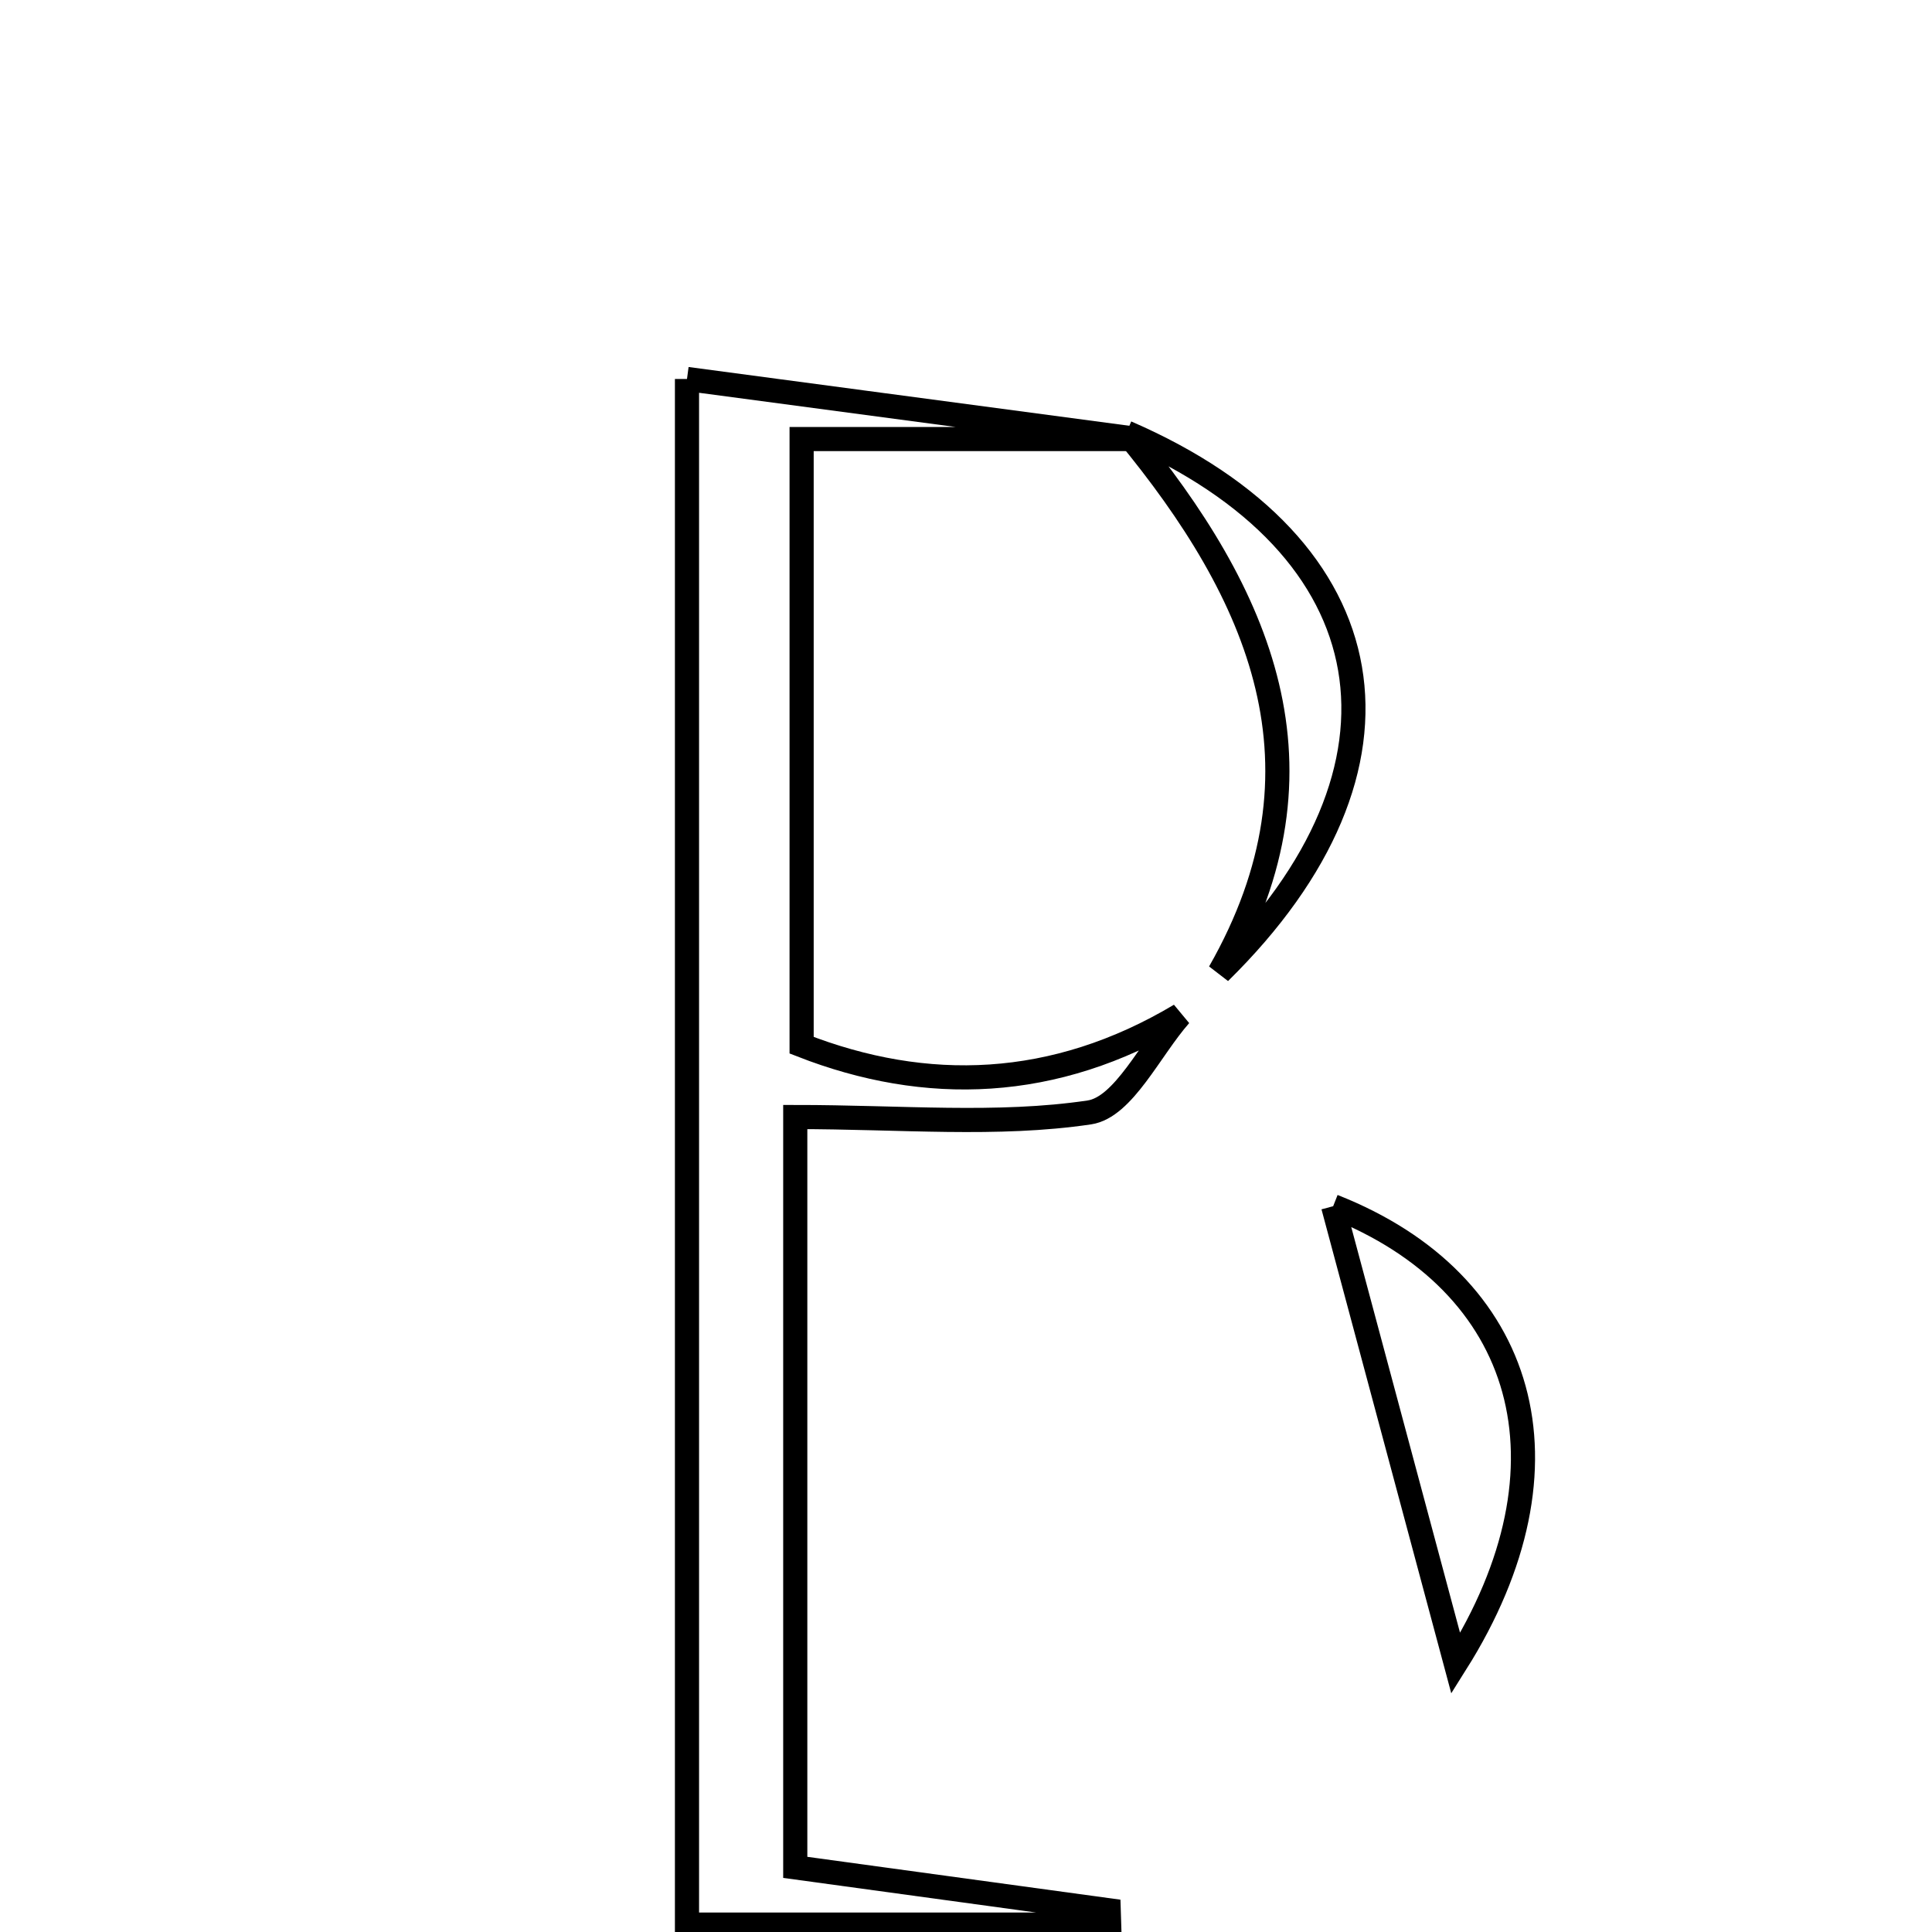 <svg xmlns="http://www.w3.org/2000/svg" viewBox="0.0 0.0 24.0 24.0" height="200px" width="200px"><path fill="none" stroke="black" stroke-width=".3" stroke-opacity="1.0"  filling="0" d="M8.534 4.708 C10.302 4.944 12.216 5.199 14.13 5.454 C12.832 5.454 11.533 5.454 9.958 5.454 C9.958 7.892 9.958 10.338 9.958 12.984 C11.504 13.588 13.098 13.542 14.66 12.61 C14.287 13.033 13.958 13.755 13.532 13.819 C12.386 13.989 11.198 13.876 9.879 13.876 C9.879 17.032 9.879 19.974 9.879 23.197 C11.279 23.388 12.525 23.559 13.773 23.73 C13.775 23.789 13.776 23.849 13.778 23.908 C12.048 23.908 10.317 23.908 8.534 23.908 C8.534 17.565 8.534 11.333 8.534 4.708"></path>
<path fill="none" stroke="black" stroke-width=".3" stroke-opacity="1.0"  filling="0" d="M13.993 5.373 C17.267 6.792 17.74 9.535 15.15 12.08 C16.607 9.527 15.657 7.388 13.993 5.373"></path>
<path fill="none" stroke="black" stroke-width=".3" stroke-opacity="1.0"  filling="0" d="M16.561 14.984 C18.968 15.932 19.635 18.202 18.084 20.664 C17.602 18.868 17.031 16.739 16.561 14.984"></path></svg>